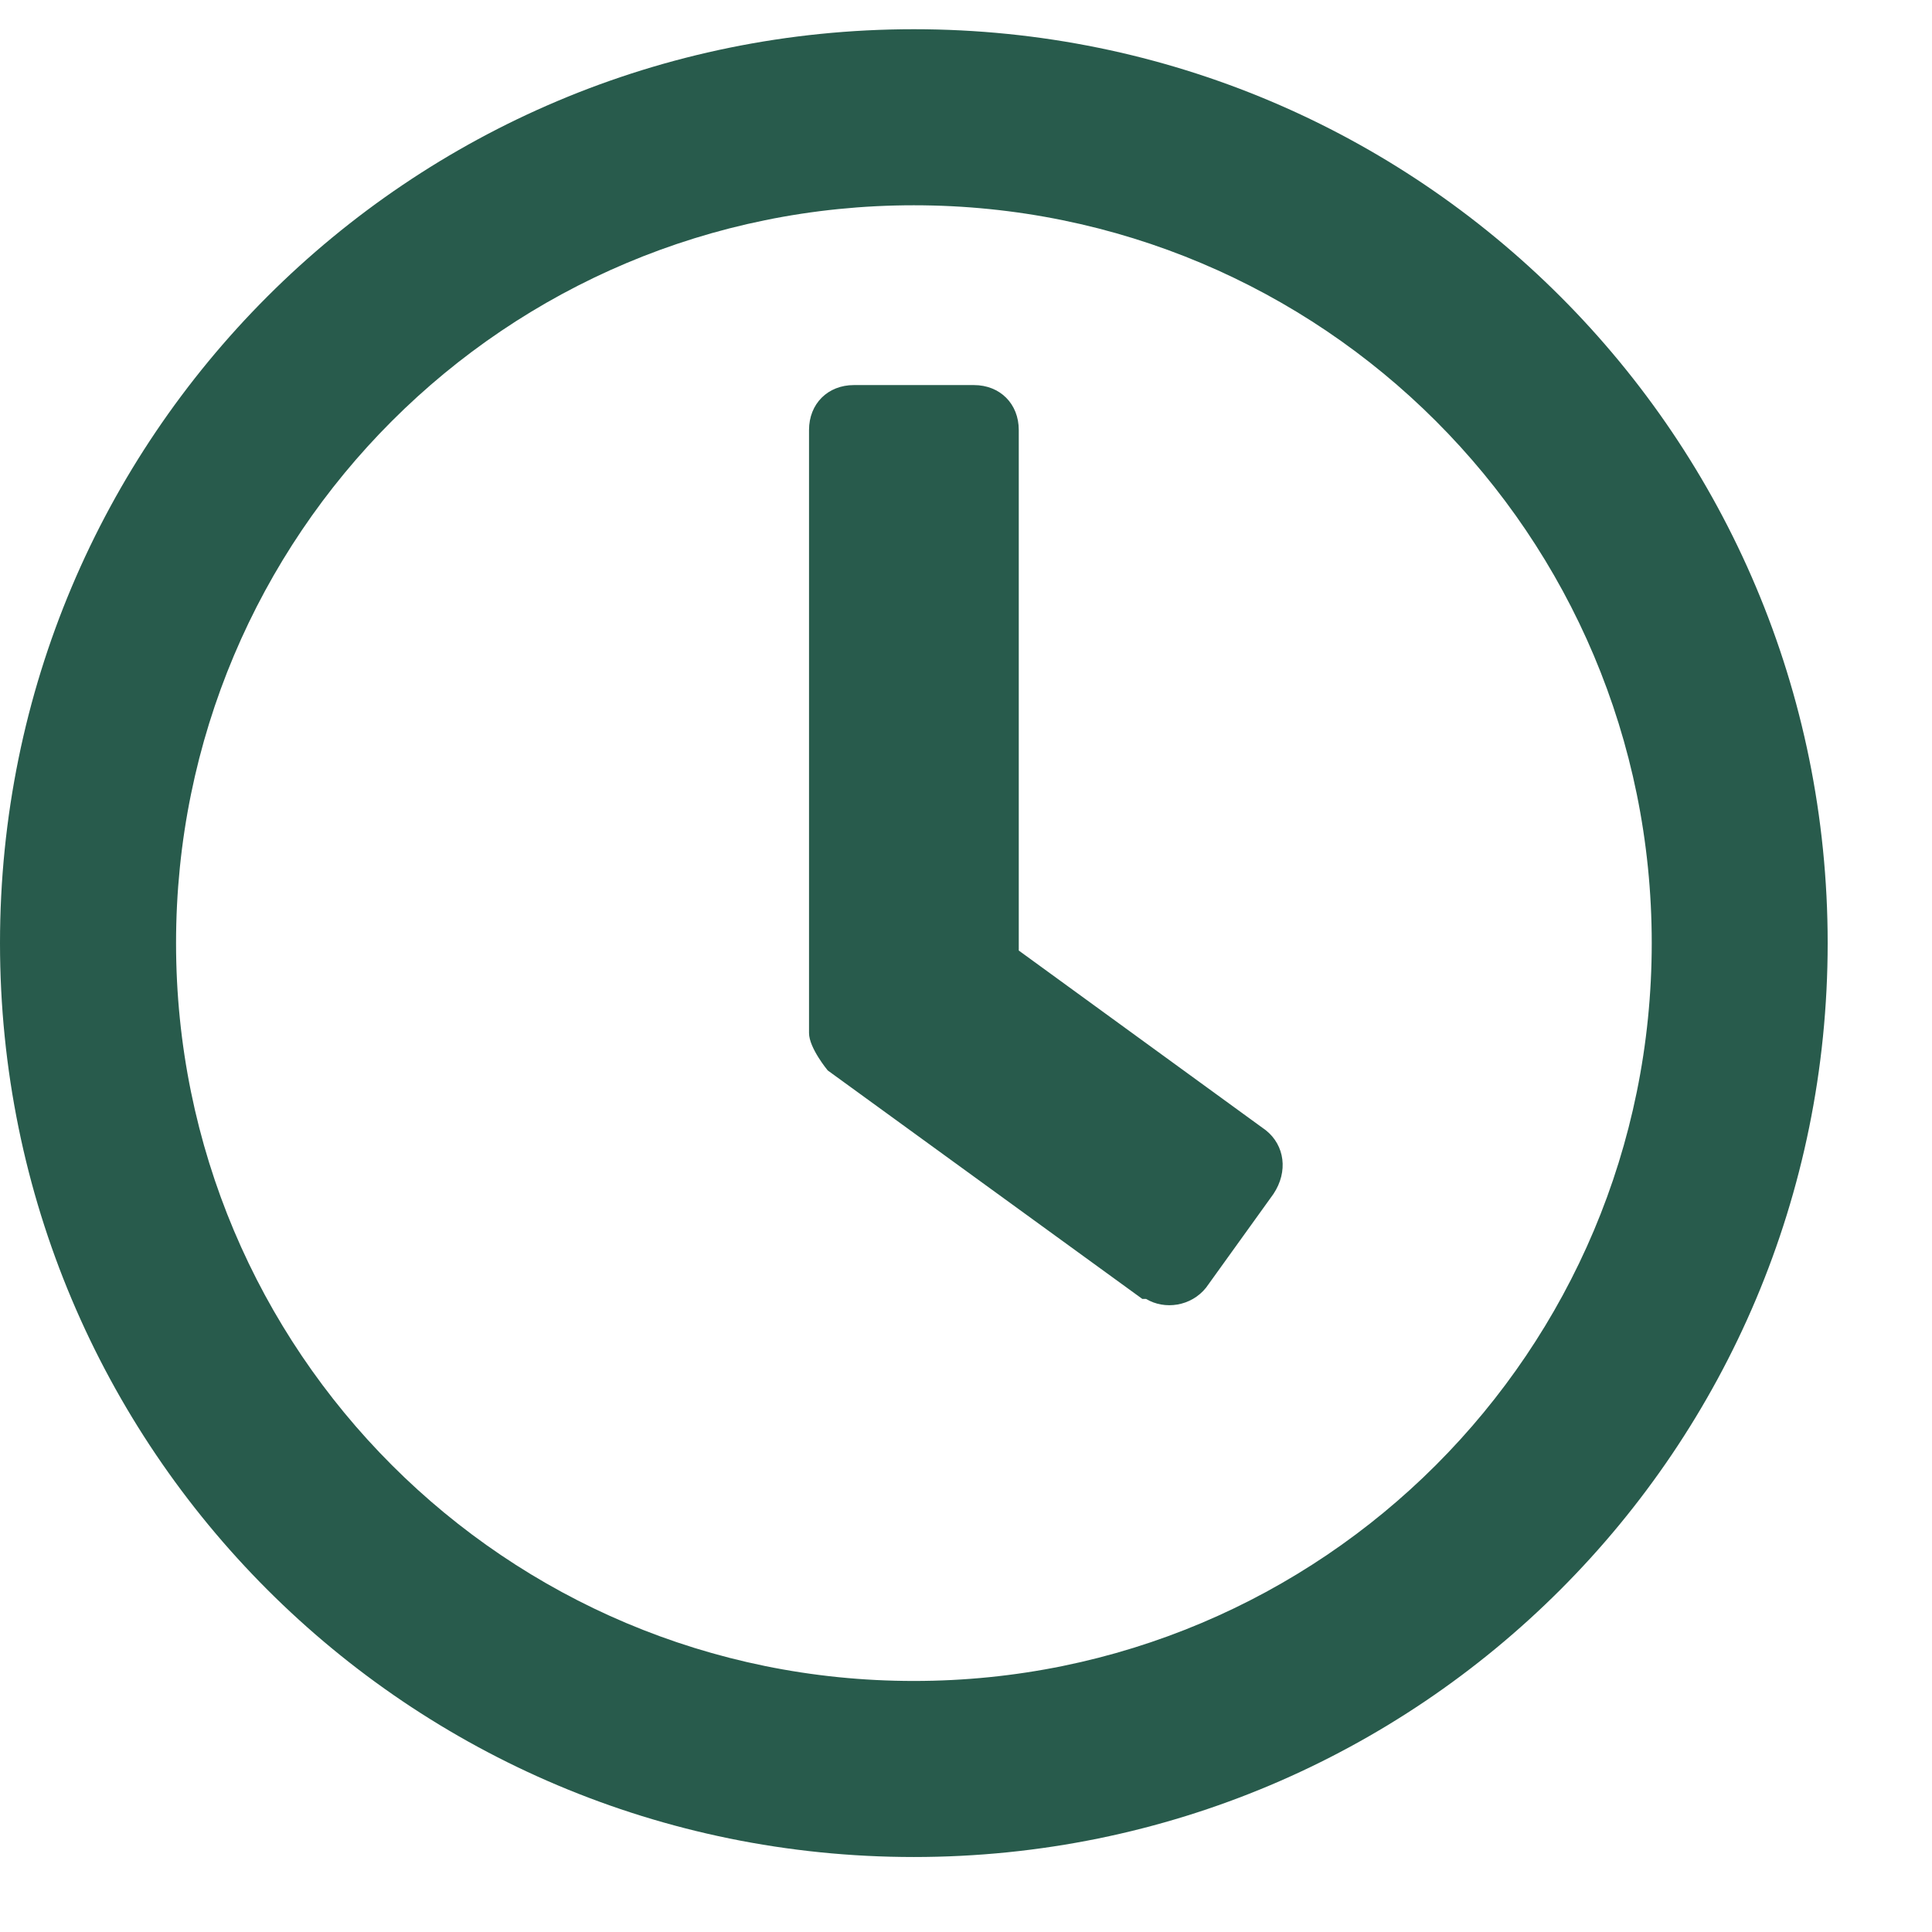 <svg width="16" height="16" viewBox="0 0 16 16" fill="none" xmlns="http://www.w3.org/2000/svg">
<path d="M7.568 0.242C3.381 0.242 0 3.623 0 7.81C0 11.998 3.381 15.379 7.568 15.379C11.756 15.379 15.136 11.998 15.136 7.81C15.136 3.623 11.756 0.242 7.568 0.242ZM7.568 13.921C4.187 13.921 1.458 11.191 1.458 7.81C1.458 4.429 4.187 1.7 7.568 1.7C10.949 1.7 13.679 4.429 13.679 7.81C13.679 11.191 10.949 13.921 7.568 13.921ZM9.46 10.757L6.855 8.865C6.855 8.865 6.7 8.679 6.7 8.555V3.561C6.7 3.344 6.855 3.189 7.072 3.189H8.065C8.282 3.189 8.437 3.344 8.437 3.561V7.872L10.484 9.361C10.639 9.485 10.67 9.702 10.546 9.888L9.988 10.664C9.864 10.819 9.646 10.85 9.491 10.757" fill="#285B4C"/>
</svg>
